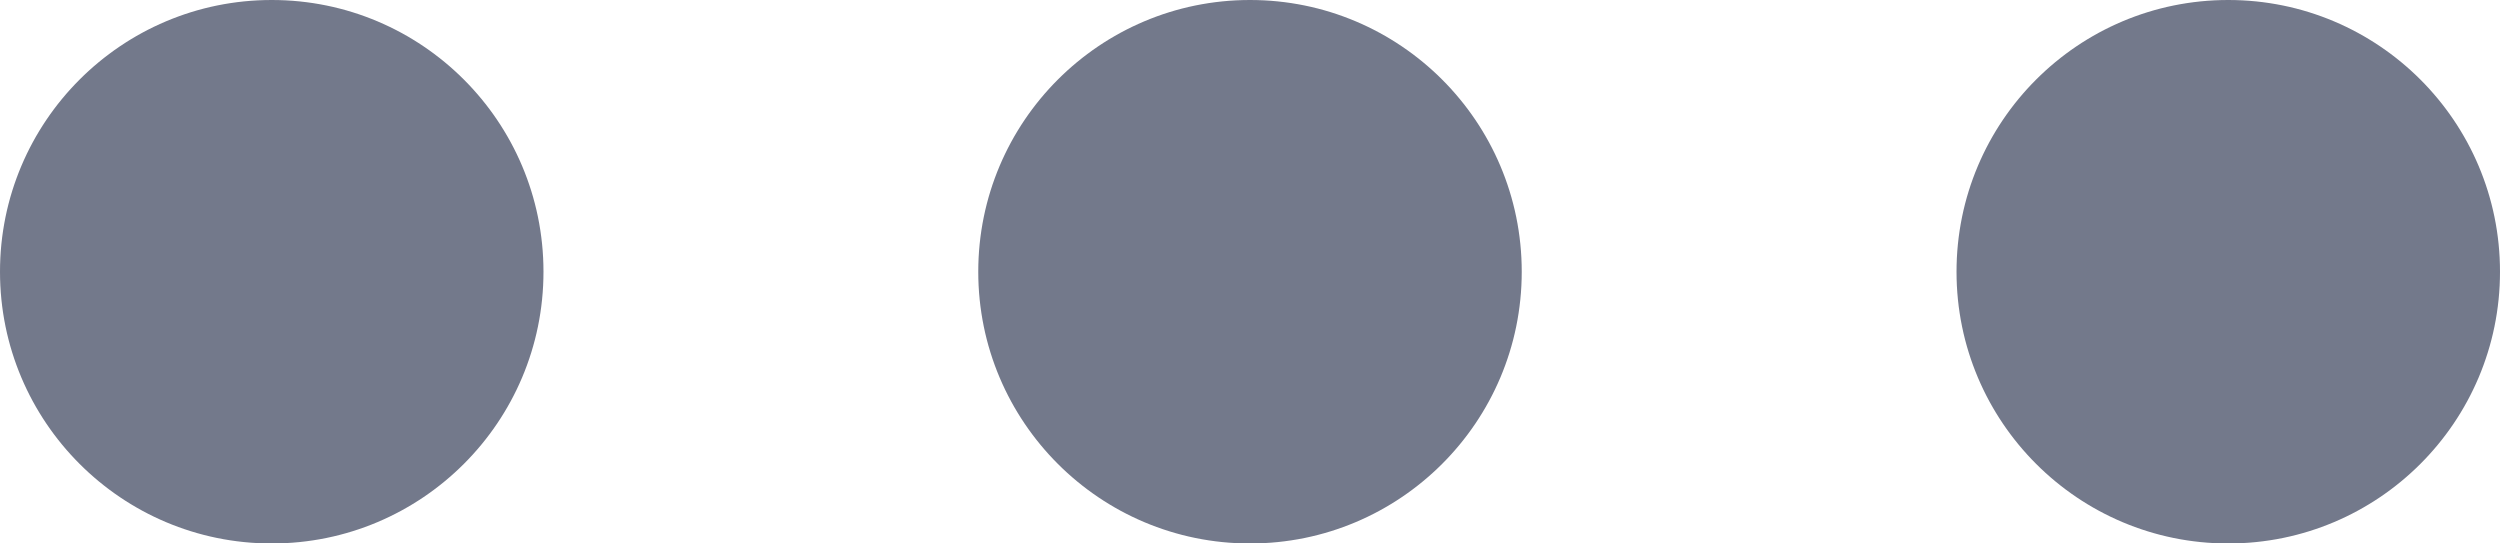 <svg xmlns="http://www.w3.org/2000/svg" width="23" height="5" viewBox="0 0 23 5">
  <g id="Menu_dots" data-name="Menu dots" transform="translate(0 5) rotate(-90)" opacity="0.6">
    <circle id="Oval" cx="2.5" cy="2.5" r="2.5" fill="#161f3d"/>
    <circle id="Oval_Copy" data-name="Oval Copy" cx="2.5" cy="2.5" r="2.5" transform="translate(0 9)" fill="#161f3d"/>
    <circle id="Oval_Copy_2" data-name="Oval Copy 2" cx="2.5" cy="2.5" r="2.5" transform="translate(0 18)" fill="#161f3d"/>
  </g>
</svg>
